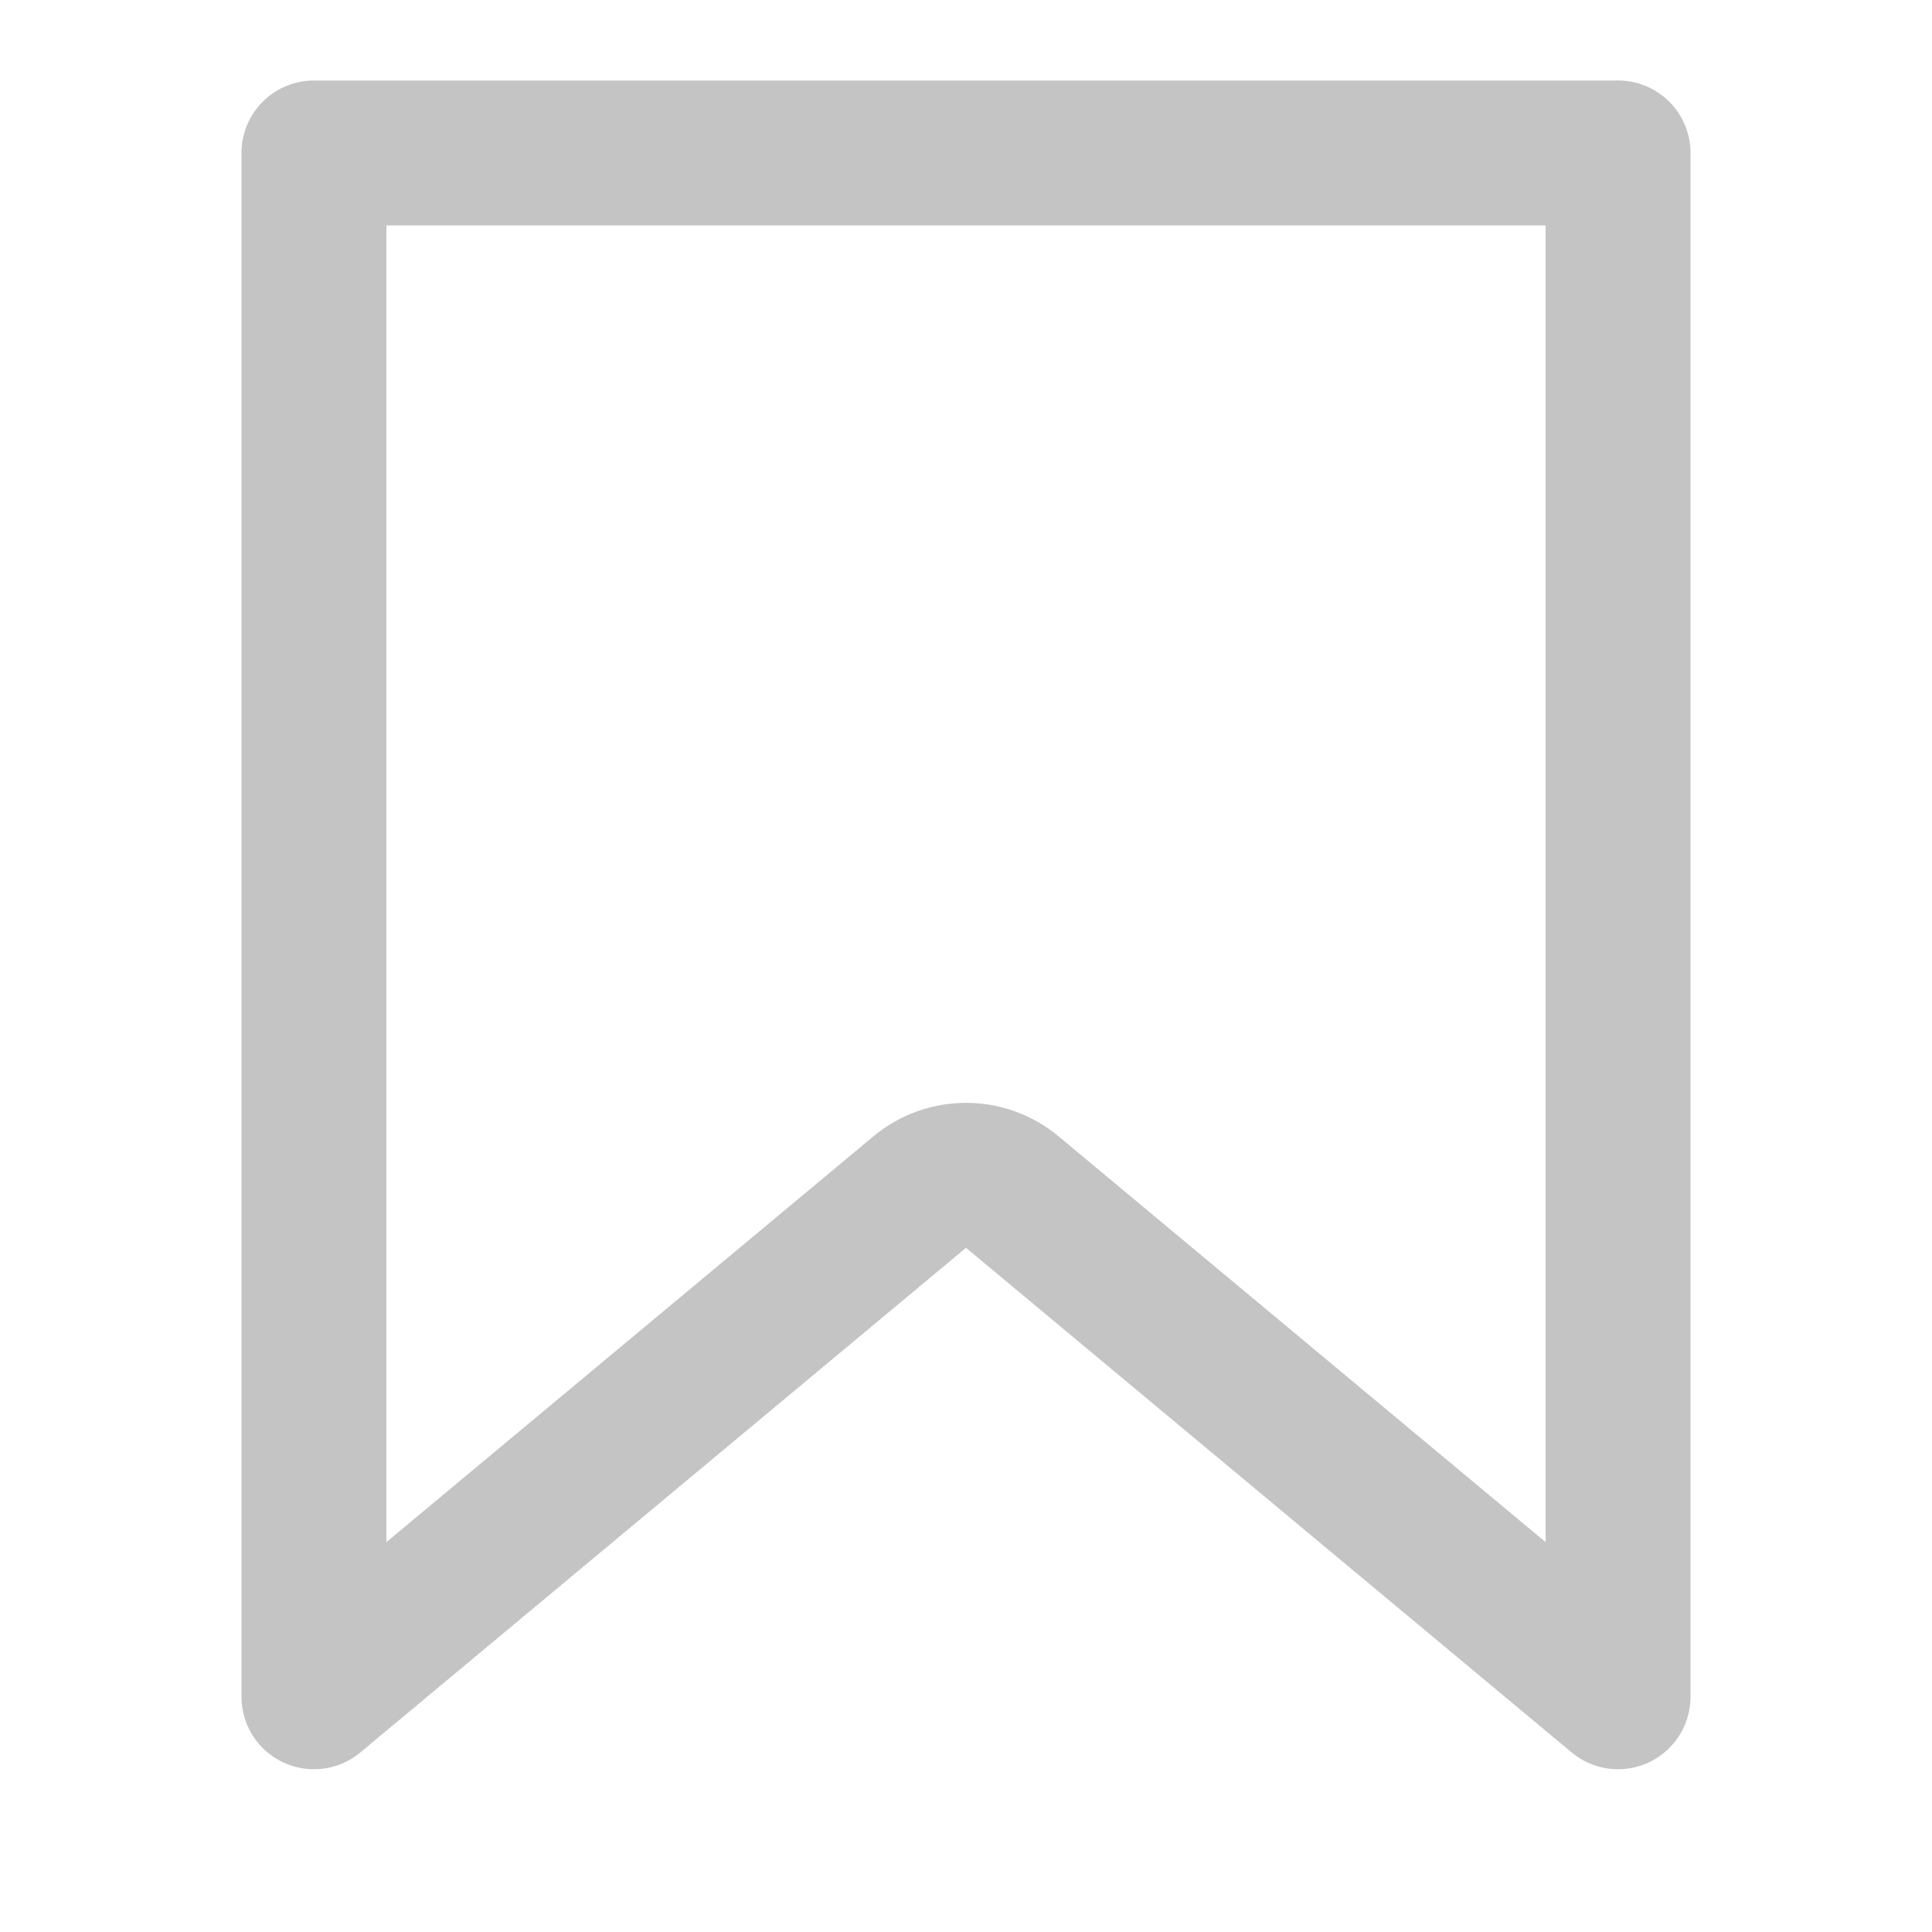 <svg width="24" height="24" viewBox="0 0 24 24" fill="none" xmlns="http://www.w3.org/2000/svg">
<path d="M3.9 21.078V1.9H20.1V21.078L12.576 14.809C12.242 14.53 11.758 14.53 11.424 14.809L3.9 21.078Z" stroke="#C4C4C4" stroke-width="1.8" stroke-linejoin="round"/>
</svg>
